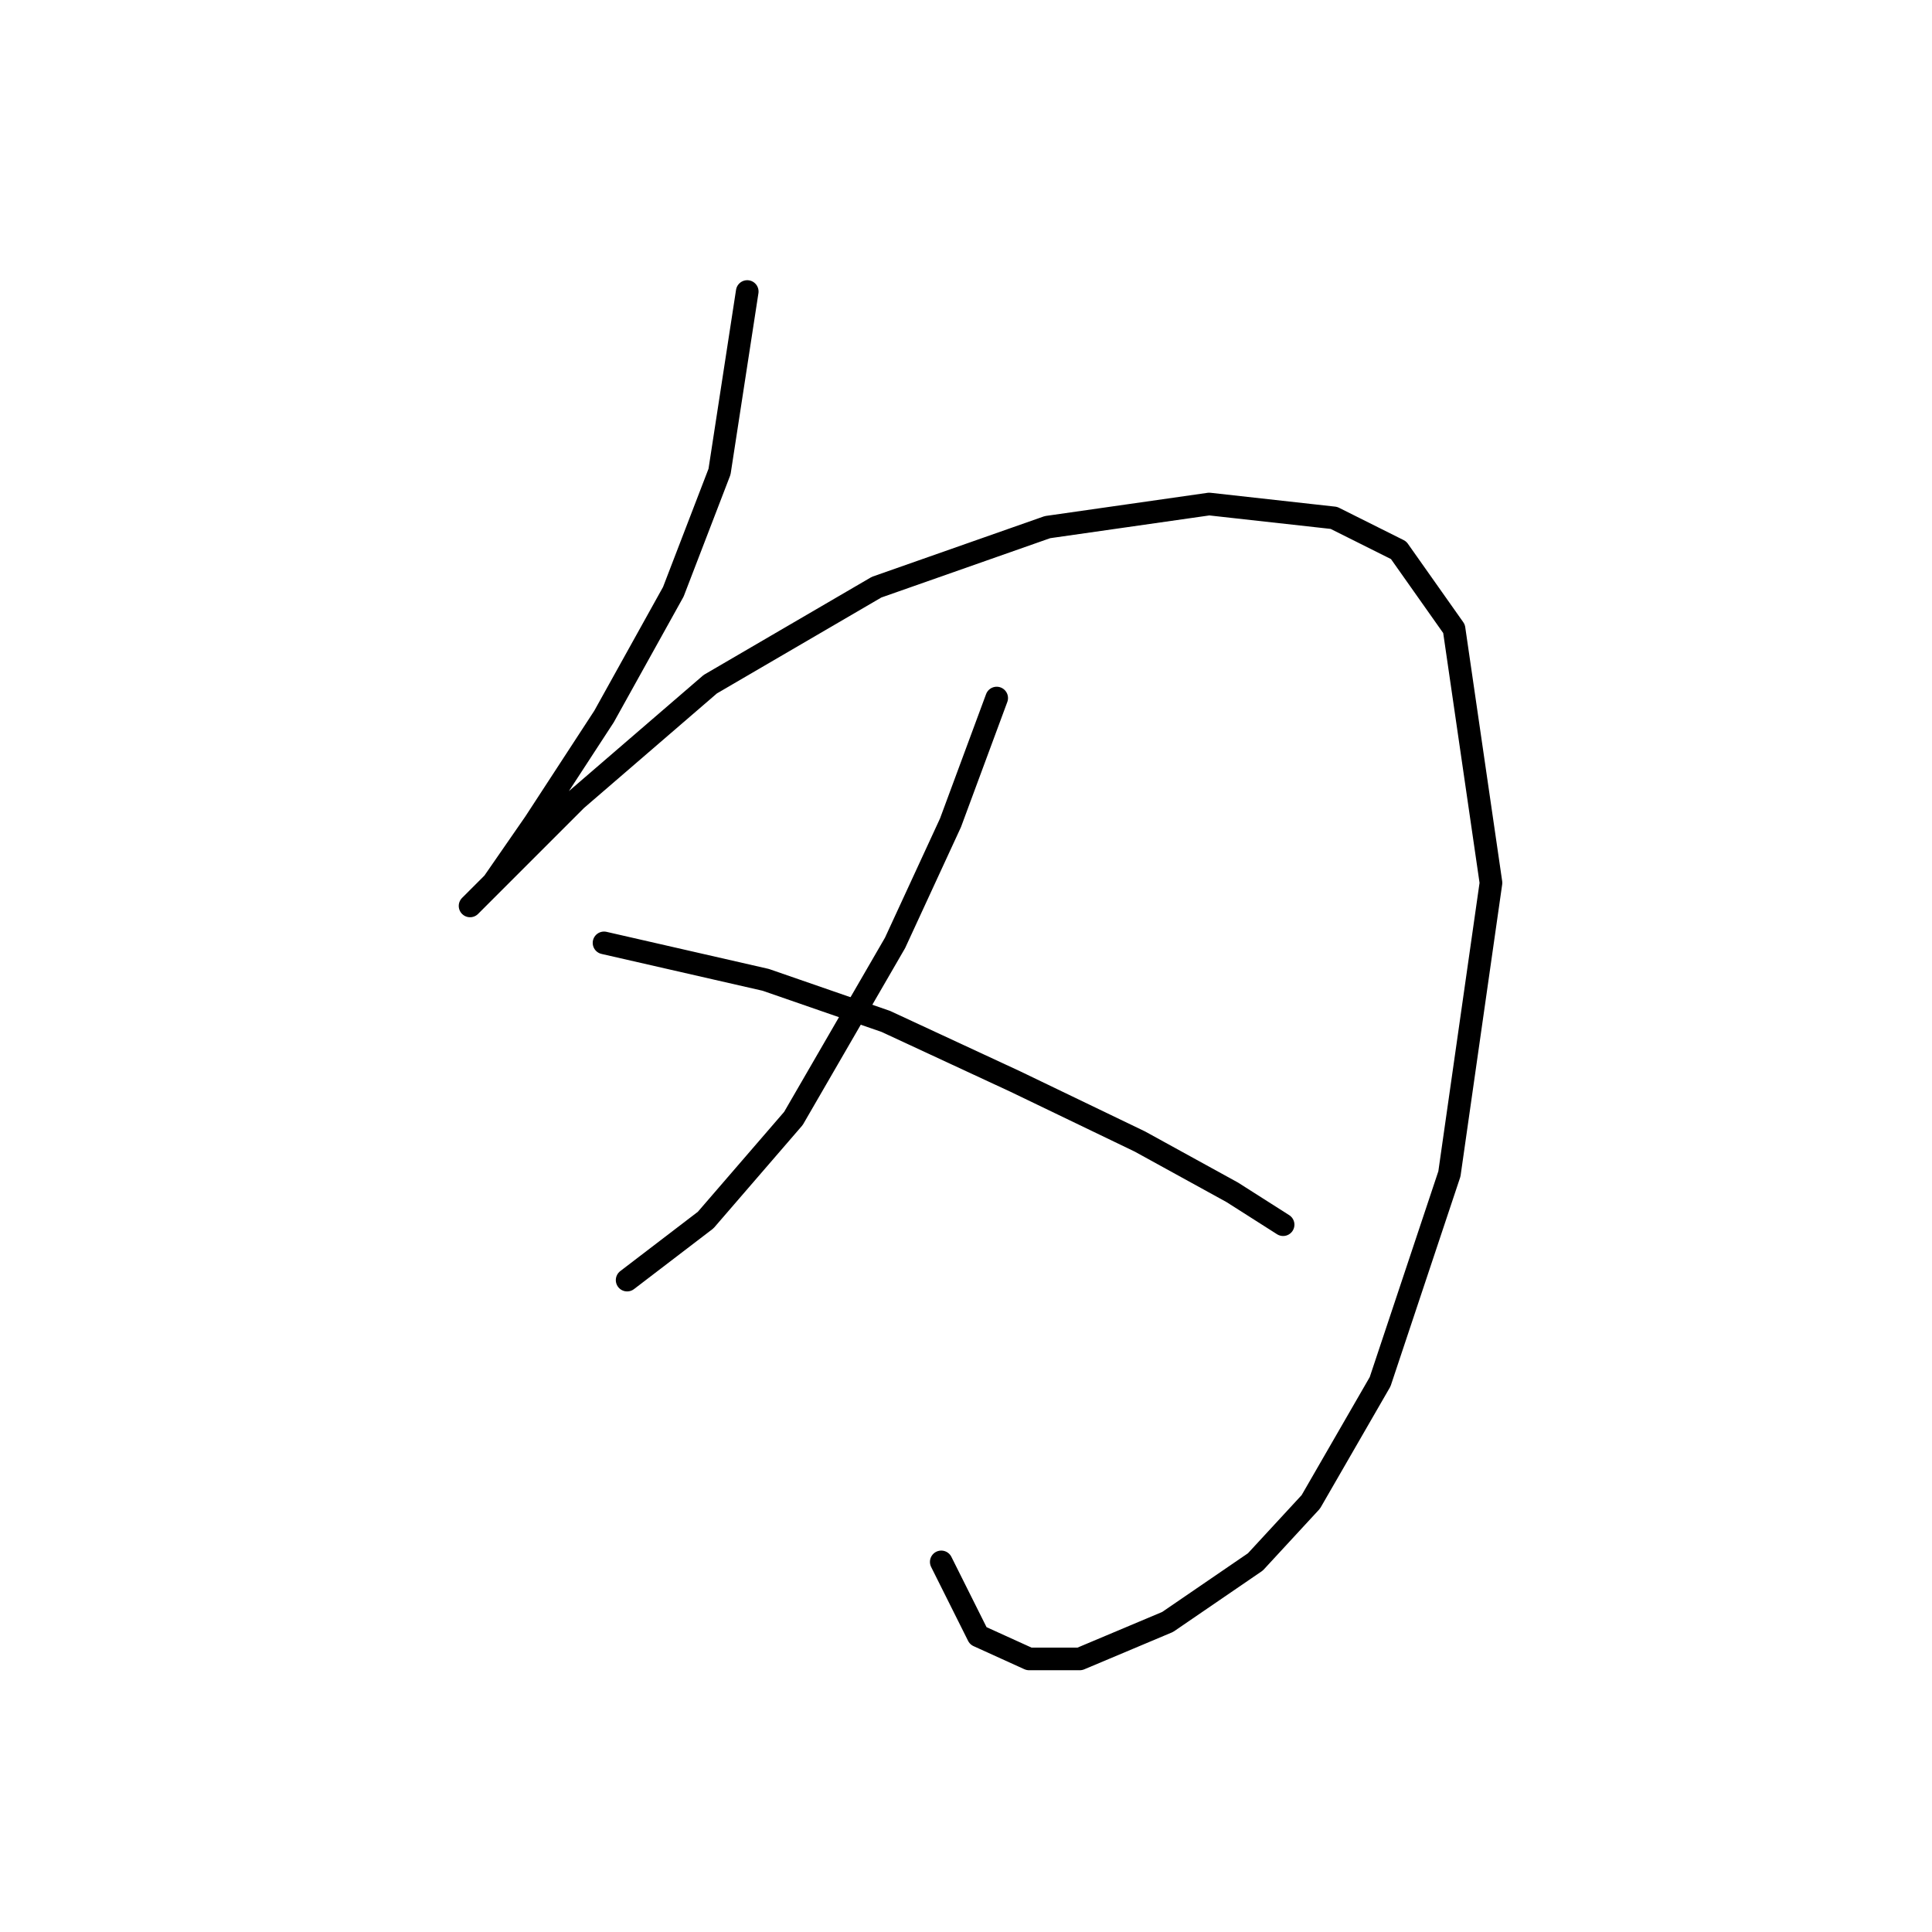 <?xml version="1.0" standalone="no"?>
    <svg width="256" height="256" xmlns="http://www.w3.org/2000/svg" version="1.1">
    <polyline stroke="black" stroke-width="3" stroke-linecap="round" fill="transparent" stroke-linejoin="round" points="99.013 38.629 95.34 62.501 89.219 78.416 80.037 94.943 70.856 109.022 65.347 116.979 62.286 120.04 65.347 116.979 76.365 105.961 94.116 90.658 116.152 77.804 138.8 69.847 160.224 66.786 176.751 68.622 185.321 72.907 192.666 83.313 197.563 116.979 192.054 155.543 182.872 183.088 173.691 199.003 166.345 206.96 154.715 214.918 143.085 219.814 136.352 219.814 129.619 216.754 124.722 206.96 124.722 206.96 " />
        <polyline stroke="black" stroke-width="3" stroke-linecap="round" fill="transparent" stroke-linejoin="round" points="132.067 92.495 125.946 109.022 118.6 124.937 105.134 148.197 93.504 161.664 83.098 169.621 83.098 169.621 " />
        <polyline stroke="black" stroke-width="3" stroke-linecap="round" fill="transparent" stroke-linejoin="round" points="80.037 124.937 101.461 129.834 117.376 135.343 134.515 143.3 151.042 151.258 163.285 157.991 170.018 162.276 170.018 162.276 " />
        </svg>